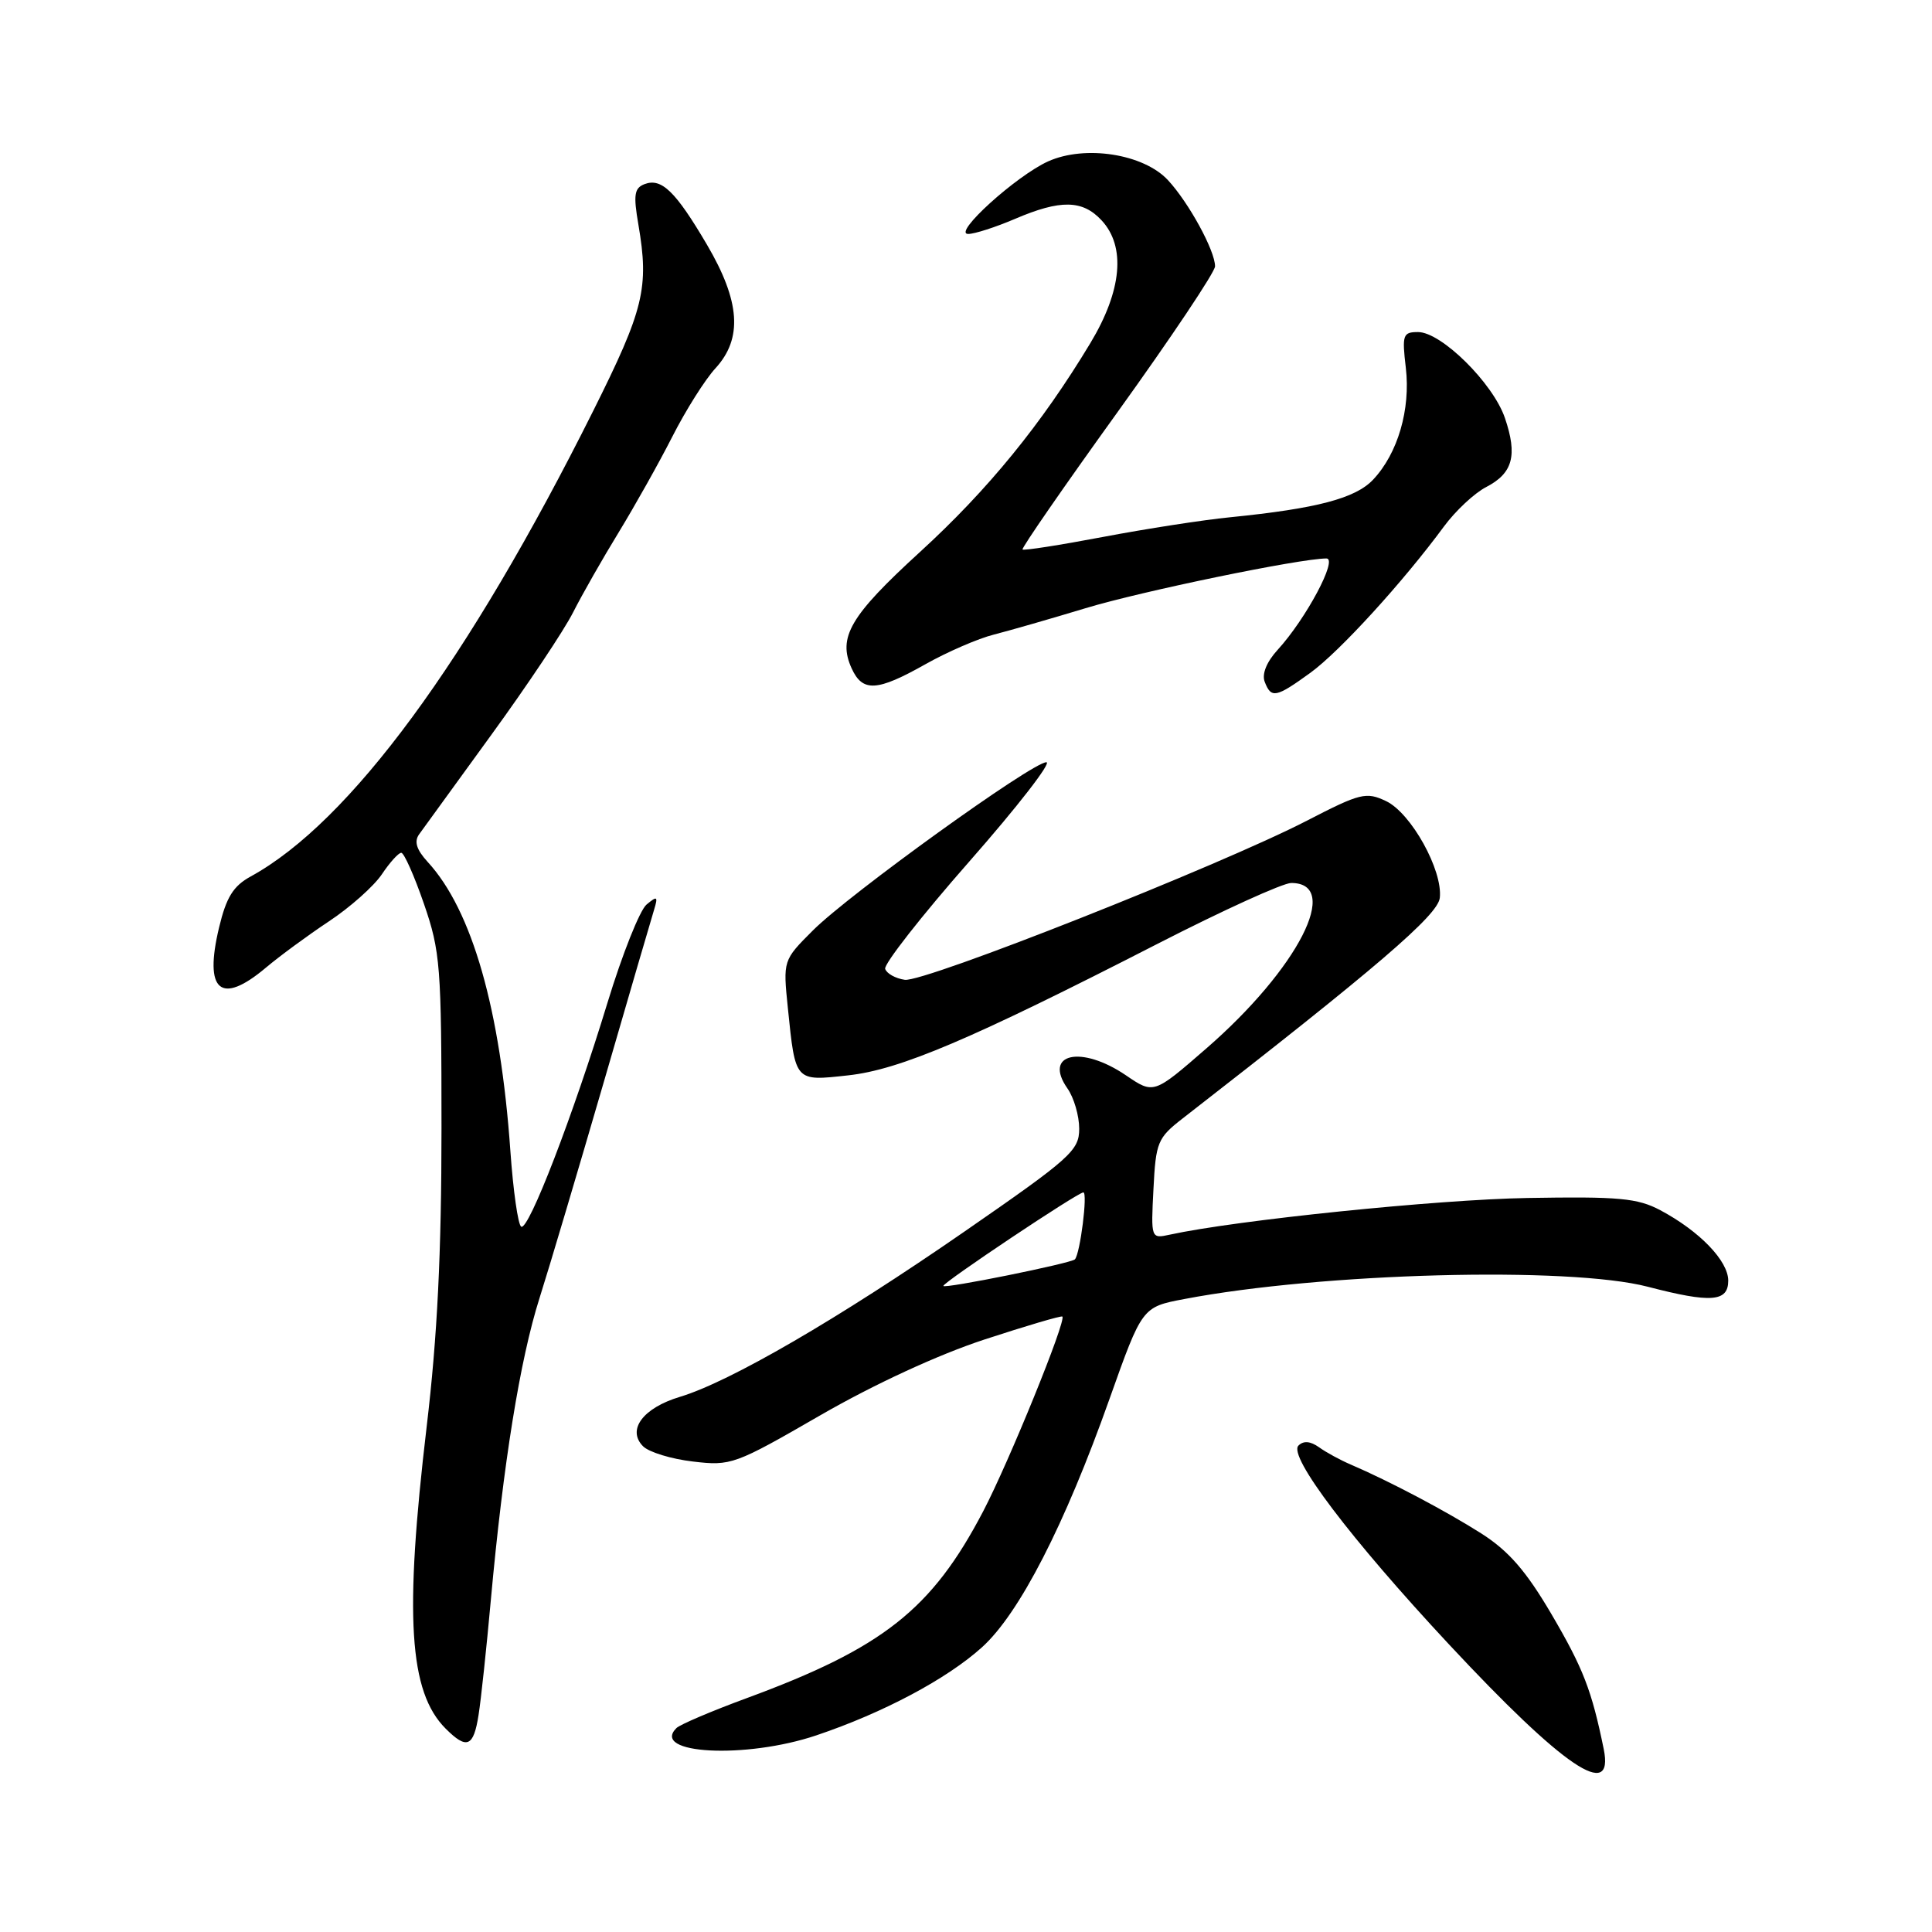 <?xml version="1.0" encoding="UTF-8" standalone="no"?>
<!DOCTYPE svg PUBLIC "-//W3C//DTD SVG 1.1//EN" "http://www.w3.org/Graphics/SVG/1.1/DTD/svg11.dtd" >
<svg xmlns="http://www.w3.org/2000/svg" xmlns:xlink="http://www.w3.org/1999/xlink" version="1.1" viewBox="0 0 256 256">
 <g >
 <path fill="currentColor"
d=" M 212.50 231.75 C 210.91 223.97 209.79 221.07 205.58 213.89 C 202.22 208.17 199.92 205.52 196.31 203.21 C 191.66 200.25 184.11 196.26 178.98 194.06 C 177.62 193.48 175.72 192.45 174.78 191.77 C 173.62 190.95 172.72 190.88 172.05 191.55 C 170.66 192.94 178.95 203.89 192.00 217.89 C 207.21 234.20 213.92 238.74 212.50 231.75 Z  M 108.18 229.94 C 117.05 226.95 125.47 222.47 130.12 218.27 C 135.07 213.80 141.09 202.08 147.02 185.35 C 151.34 173.19 151.34 173.19 156.92 172.13 C 175.15 168.65 207.89 167.78 218.34 170.50 C 226.72 172.68 229.00 172.51 229.00 169.69 C 229.00 167.07 225.20 163.13 220.00 160.36 C 216.99 158.76 214.53 158.53 202.39 158.74 C 190.50 158.94 163.85 161.67 155.00 163.60 C 152.51 164.14 152.50 164.13 152.84 157.54 C 153.15 151.35 153.39 150.78 156.68 148.22 C 182.41 128.23 190.52 121.28 190.78 118.98 C 191.20 115.33 186.98 107.73 183.66 106.15 C 181.02 104.90 180.26 105.08 173.16 108.75 C 161.63 114.70 122.44 130.20 119.89 129.83 C 118.66 129.65 117.49 129.00 117.29 128.38 C 117.09 127.77 122.11 121.35 128.46 114.13 C 134.81 106.91 139.39 101.00 138.65 101.00 C 136.78 101.00 112.54 118.46 107.71 123.29 C 103.75 127.25 103.75 127.25 104.40 133.61 C 105.40 143.39 105.30 143.27 112.39 142.49 C 119.24 141.74 128.64 137.74 153.36 125.07 C 162.02 120.63 170.00 117.00 171.09 117.00 C 177.82 117.00 171.99 128.37 159.85 138.92 C 152.87 144.99 152.87 144.99 149.20 142.49 C 143.26 138.45 138.19 139.58 141.44 144.22 C 142.30 145.44 143.00 147.85 143.00 149.56 C 143.00 152.45 141.89 153.44 127.75 163.22 C 111.10 174.74 96.67 183.12 90.09 185.09 C 85.20 186.56 83.04 189.46 85.21 191.64 C 85.99 192.42 88.96 193.33 91.82 193.66 C 96.86 194.26 97.36 194.08 108.70 187.53 C 115.83 183.42 124.32 179.50 130.45 177.49 C 135.98 175.68 140.62 174.31 140.77 174.45 C 141.32 174.97 133.69 193.73 130.28 200.25 C 123.48 213.25 117.01 218.36 98.95 225.01 C 94.30 226.72 90.11 228.51 89.64 228.97 C 86.13 232.44 98.81 233.10 108.18 229.94 Z  M 63.41 227.25 C 63.74 225.19 64.47 218.32 65.04 212.00 C 66.68 193.96 68.90 180.15 71.49 172.00 C 72.80 167.88 76.61 155.05 79.97 143.50 C 83.32 131.95 86.34 121.60 86.68 120.51 C 87.21 118.77 87.08 118.68 85.67 119.86 C 84.78 120.60 82.45 126.45 80.50 132.85 C 75.95 147.78 70.03 163.14 69.06 162.54 C 68.64 162.28 68.00 157.78 67.63 152.54 C 66.31 133.75 62.56 120.61 56.67 114.21 C 55.19 112.59 54.85 111.51 55.53 110.56 C 56.07 109.82 60.38 103.88 65.11 97.36 C 69.85 90.84 74.72 83.55 75.93 81.16 C 77.14 78.77 79.87 73.98 81.99 70.52 C 84.10 67.06 87.30 61.37 89.08 57.87 C 90.86 54.36 93.43 50.29 94.80 48.80 C 98.43 44.85 98.09 39.93 93.67 32.41 C 89.51 25.34 87.65 23.54 85.40 24.40 C 84.05 24.92 83.91 25.82 84.59 29.76 C 86.02 38.14 85.34 40.96 78.60 54.45 C 62.03 87.62 46.35 108.93 33.23 116.13 C 30.91 117.40 29.99 118.88 29.03 122.89 C 27.00 131.35 29.23 133.27 35.22 128.23 C 37.02 126.71 40.79 123.94 43.59 122.08 C 46.39 120.23 49.54 117.42 50.59 115.86 C 51.64 114.29 52.80 113.00 53.17 113.00 C 53.54 113.00 54.89 116.04 56.17 119.75 C 58.35 126.06 58.50 128.01 58.50 149.50 C 58.50 166.03 57.95 177.14 56.54 189.00 C 53.56 214.18 54.19 224.19 59.05 229.05 C 61.85 231.85 62.75 231.49 63.41 227.25 Z  M 173.63 89.15 C 177.49 86.35 185.89 77.15 191.34 69.75 C 192.86 67.69 195.37 65.34 196.92 64.54 C 200.46 62.71 201.10 60.35 199.41 55.39 C 197.84 50.78 190.99 44.00 187.90 44.00 C 185.89 44.00 185.76 44.37 186.28 48.75 C 186.92 54.25 185.22 60.08 181.95 63.55 C 179.61 66.04 174.47 67.39 163.00 68.54 C 159.43 68.89 151.84 70.07 146.14 71.15 C 140.44 72.23 135.65 72.98 135.49 72.81 C 135.33 72.64 141.00 64.44 148.10 54.58 C 155.19 44.72 161.00 36.04 161.00 35.29 C 161.00 33.21 157.51 26.83 154.76 23.87 C 151.53 20.39 143.79 19.18 138.89 21.38 C 134.65 23.29 126.14 31.00 128.29 31.00 C 129.14 31.00 131.93 30.10 134.50 29.00 C 140.51 26.43 143.43 26.47 145.96 29.19 C 149.20 32.67 148.67 38.50 144.48 45.46 C 138.02 56.19 130.89 64.93 121.88 73.16 C 112.64 81.61 110.97 84.45 112.85 88.57 C 114.30 91.74 116.21 91.63 122.63 88.01 C 125.54 86.37 129.63 84.60 131.71 84.08 C 133.79 83.55 139.25 81.98 143.84 80.59 C 151.26 78.34 172.28 74.00 175.76 74.00 C 177.32 74.00 173.05 82.00 169.31 86.09 C 167.84 87.69 167.18 89.31 167.58 90.34 C 168.44 92.58 169.06 92.46 173.63 89.15 Z  M 125.00 170.39 C 125.00 169.90 142.81 158.00 143.55 158.00 C 144.15 158.00 143.13 166.11 142.43 166.87 C 141.95 167.39 125.00 170.82 125.00 170.39 Z "/>
</g>
</svg>